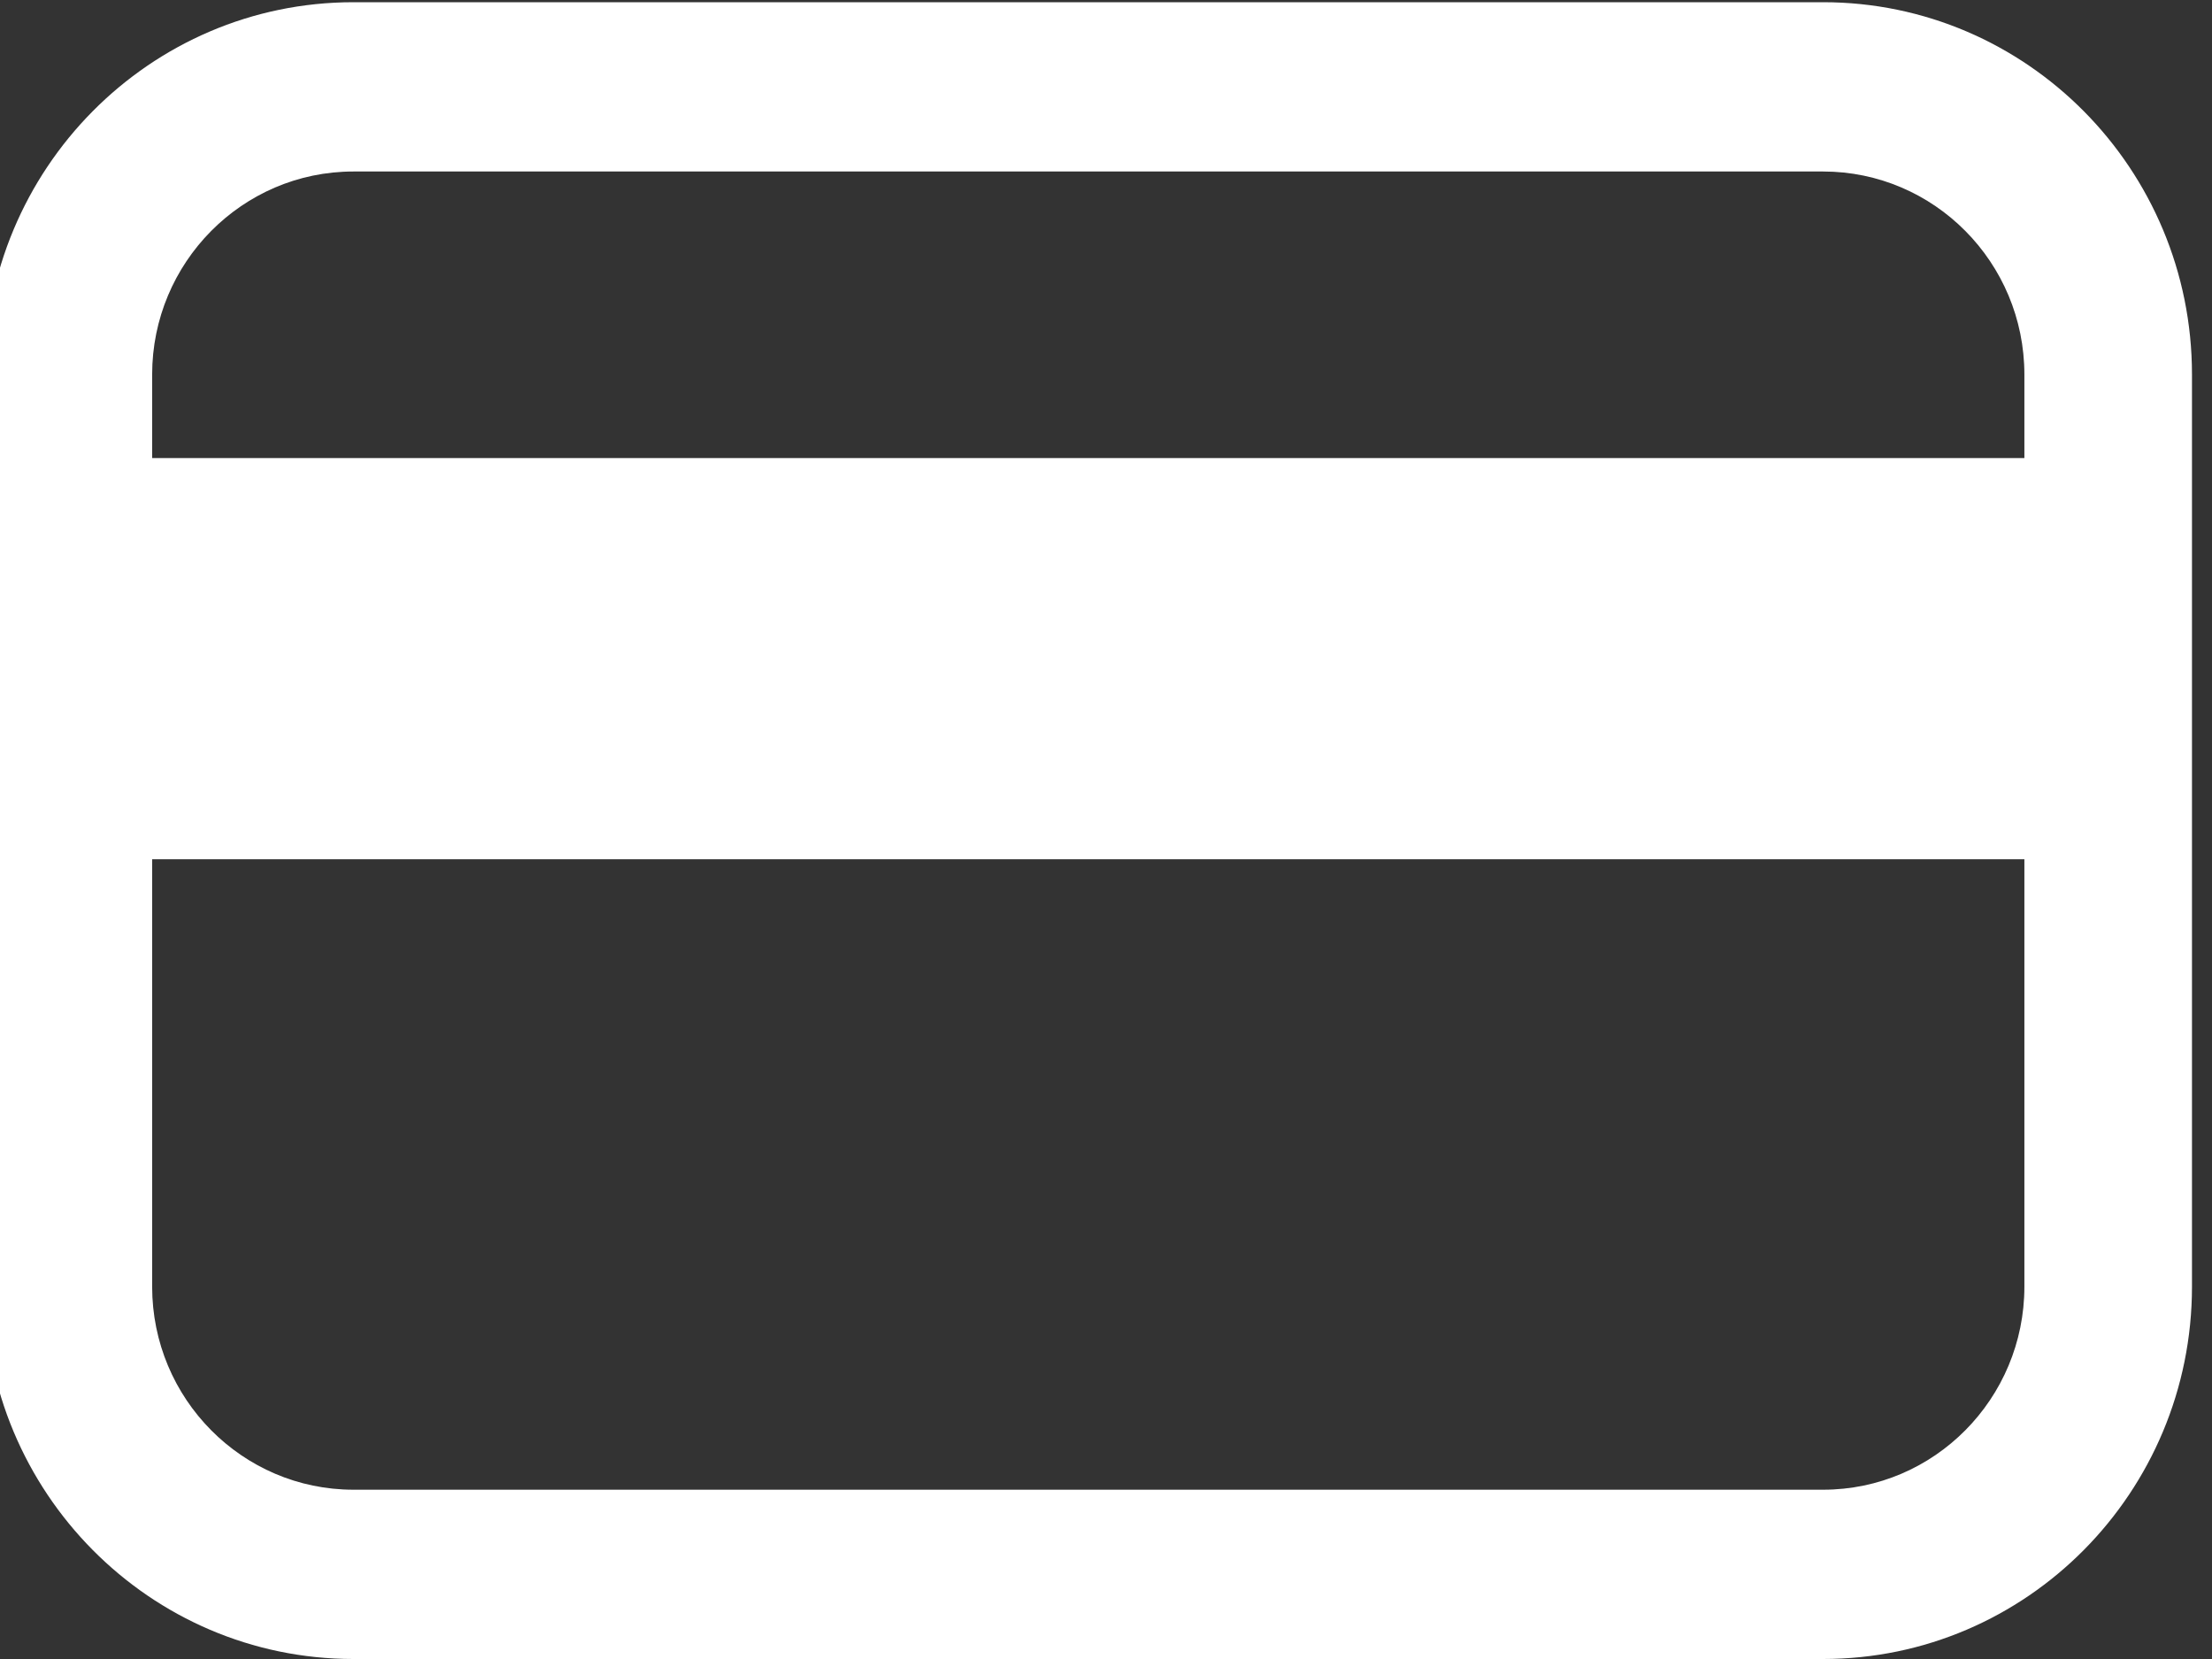 <?xml version="1.0" encoding="UTF-8" standalone="no"?>
<svg width="60px" height="45px" viewBox="0 0 60 45" version="1.1" xmlns="http://www.w3.org/2000/svg" xmlns:xlink="http://www.w3.org/1999/xlink" xmlns:sketch="http://www.bohemiancoding.com/sketch/ns">
    <rect x="0" y="0" width="60" height="45" fill="#333333" stroke="none"/>
    <!-- Generator: Sketch 3.0.3 (7892) - http://www.bohemiancoding.com/sketch -->
    <title>pay_card</title>
    <desc>Created with Sketch.</desc>
    <defs></defs>
    <g id="Page-1" stroke="none" stroke-width="1" fill="none" fill-rule="evenodd" sketch:type="MSPage">
        <g id="Index" sketch:type="MSArtboardGroup" transform="translate(-493, -863)" fill="#FFFFFF">
            <g id="HEAD-2" sketch:type="MSLayerGroup" transform="translate(1, -1)">
                <g id="Group" transform="translate(103, 702)" sketch:type="MSShapeGroup">
                    <g id="feature_3" transform="translate(389, 156)">
                        <g id="pay_card" transform="translate(-60, -54)">
                            <rect id="Rectangle-22" x="61.818" y="72.425" width="55.401" height="10.882"></rect>
                            <path d="M59.581,70.16 L59.581,94.9 C59.581,100.478 64.066,105 69.586,105 L109.452,105 C114.975,105 119.457,100.475 119.457,94.9 L119.457,70.16 C119.457,64.582 114.972,60.06 109.452,60.06 L69.586,60.06 C64.063,60.06 59.581,64.585 59.581,70.16 Z M64.127,70.16 L64.127,94.9 C64.127,97.942 66.576,100.408 69.586,100.408 L109.452,100.408 C112.467,100.408 114.911,97.936 114.911,94.9 L114.911,70.16 C114.911,67.118 112.462,64.652 109.452,64.652 L69.586,64.652 C66.571,64.652 64.127,67.124 64.127,70.16 Z" id="Rectangle-21"></path>
                        </g>
                    </g>
                </g>
            </g>
        </g>
    </g>
</svg>